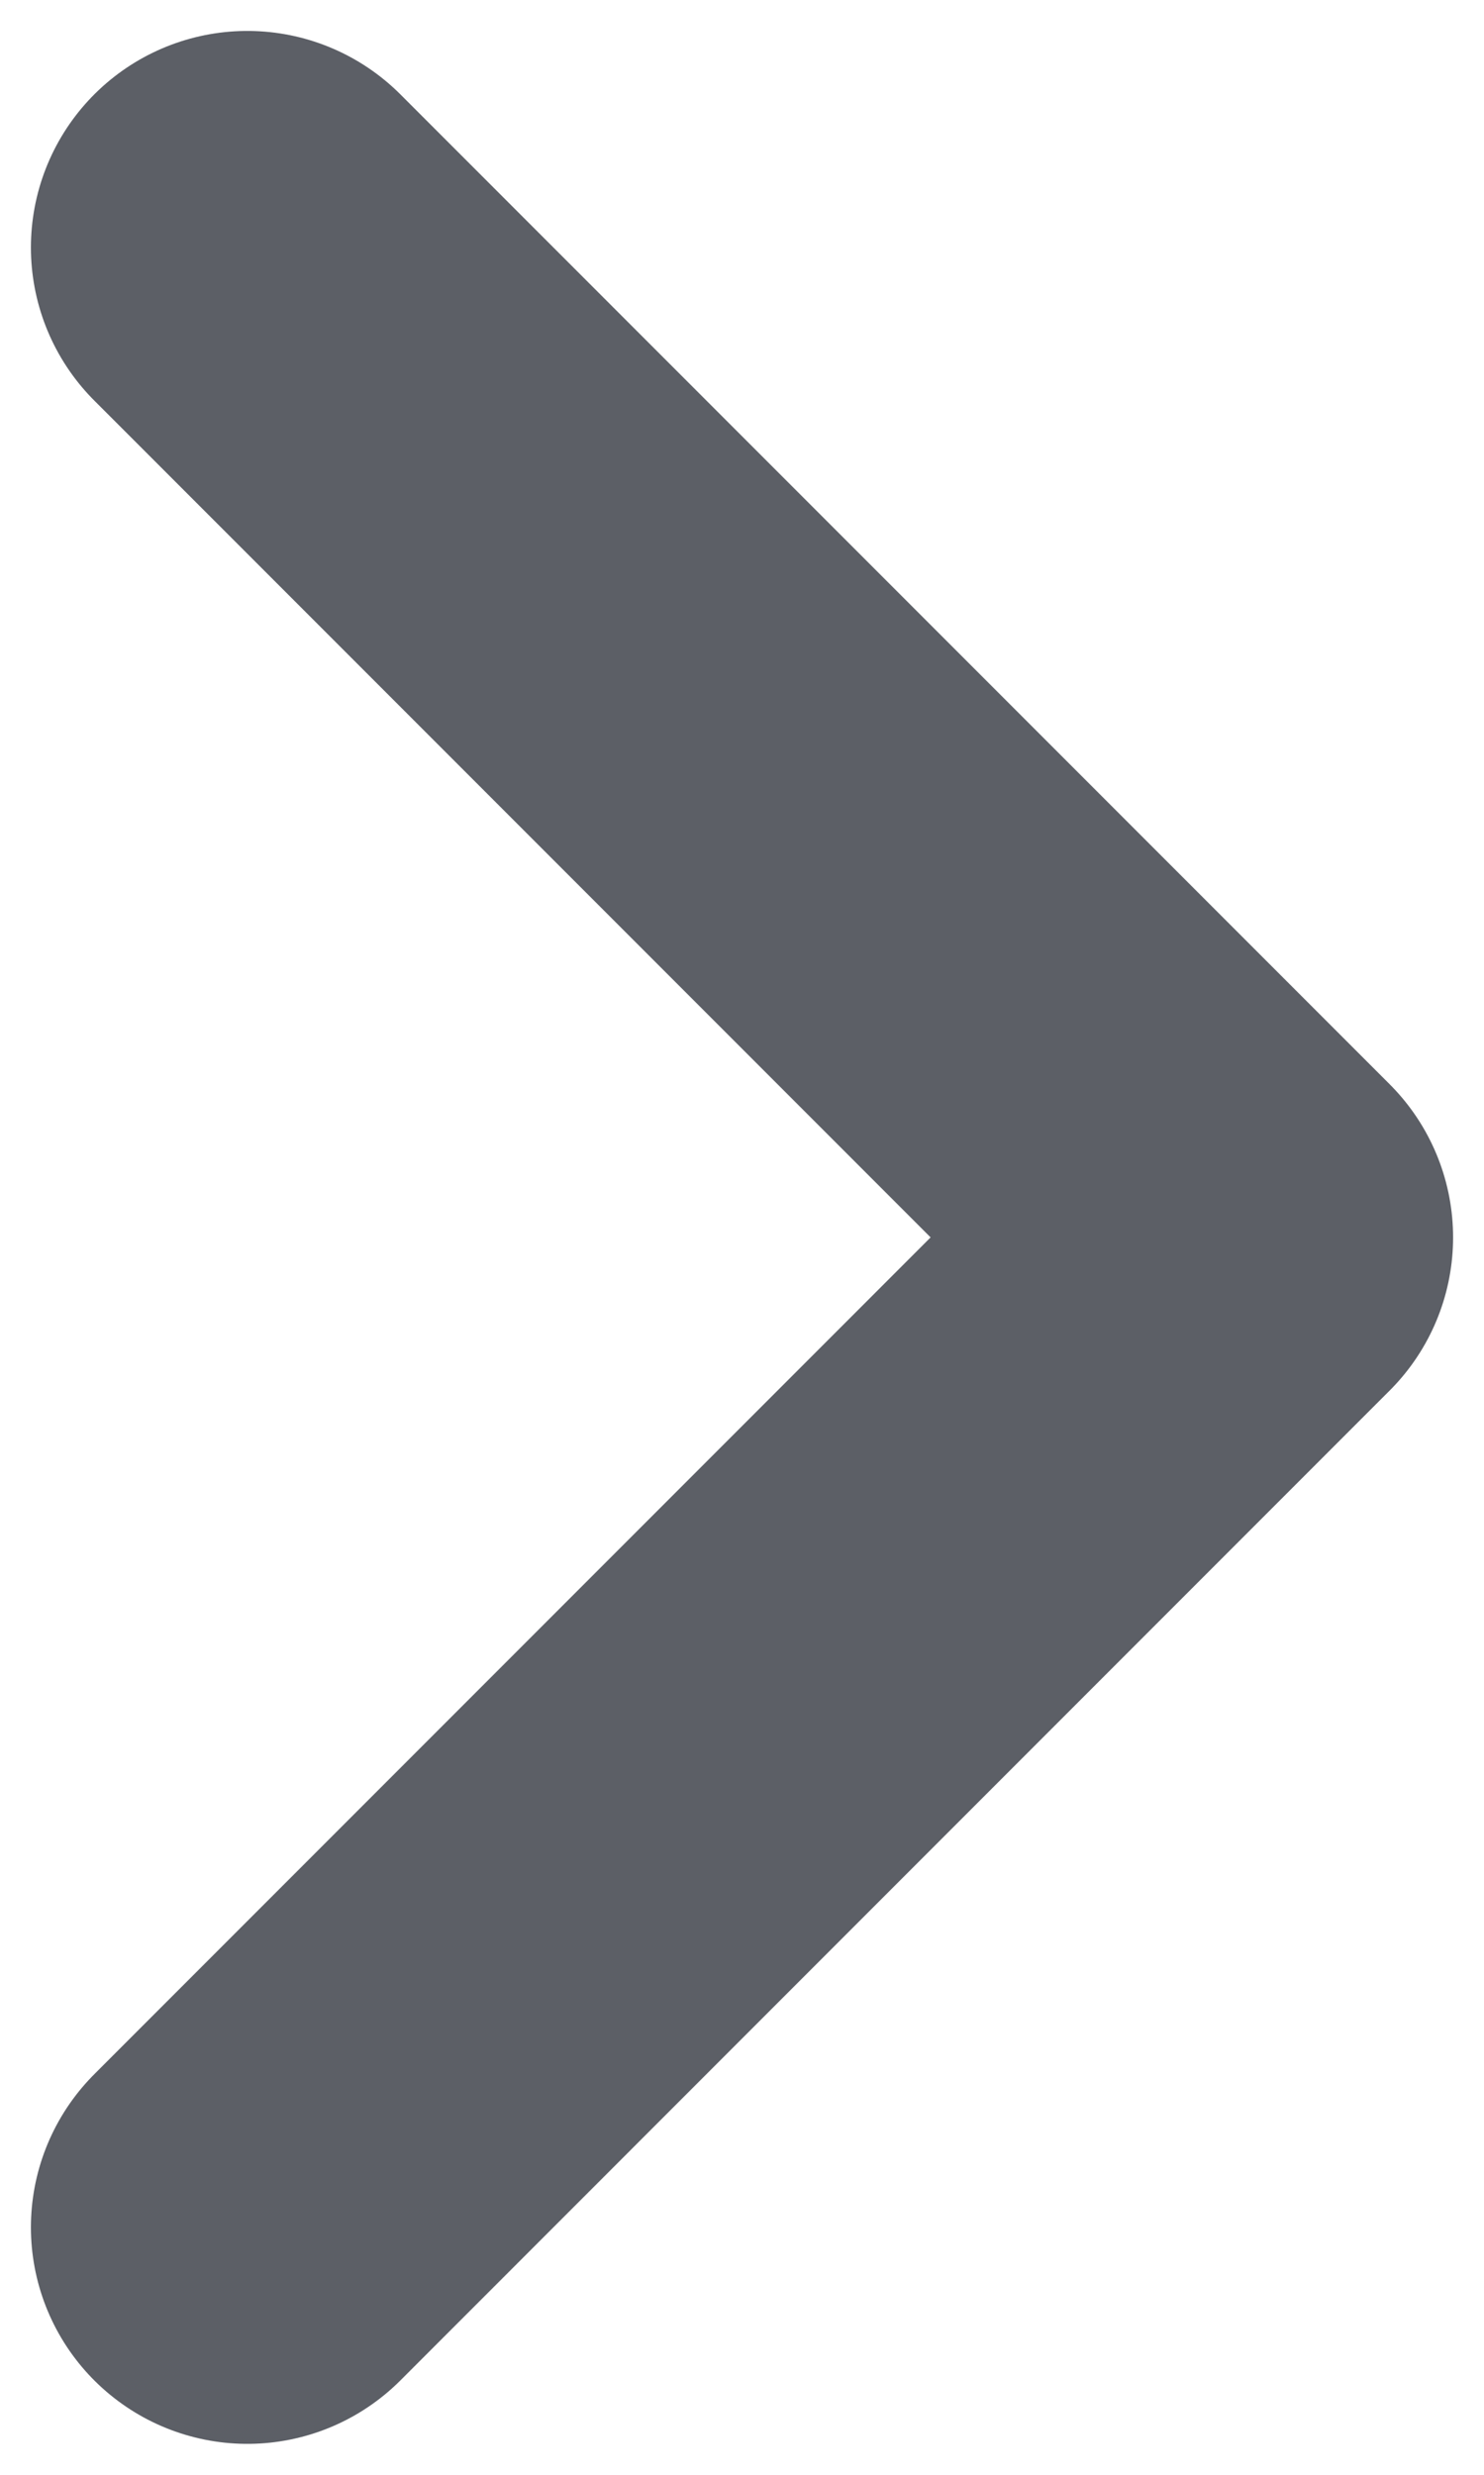 <svg width="6" height="10" viewBox="0 0 6 10" fill="none" xmlns="http://www.w3.org/2000/svg">
<path d="M1 1L5 5L1 9" stroke="#5C5F66" stroke-width="1.75" stroke-linecap="round" stroke-linejoin="round"/>
</svg>
